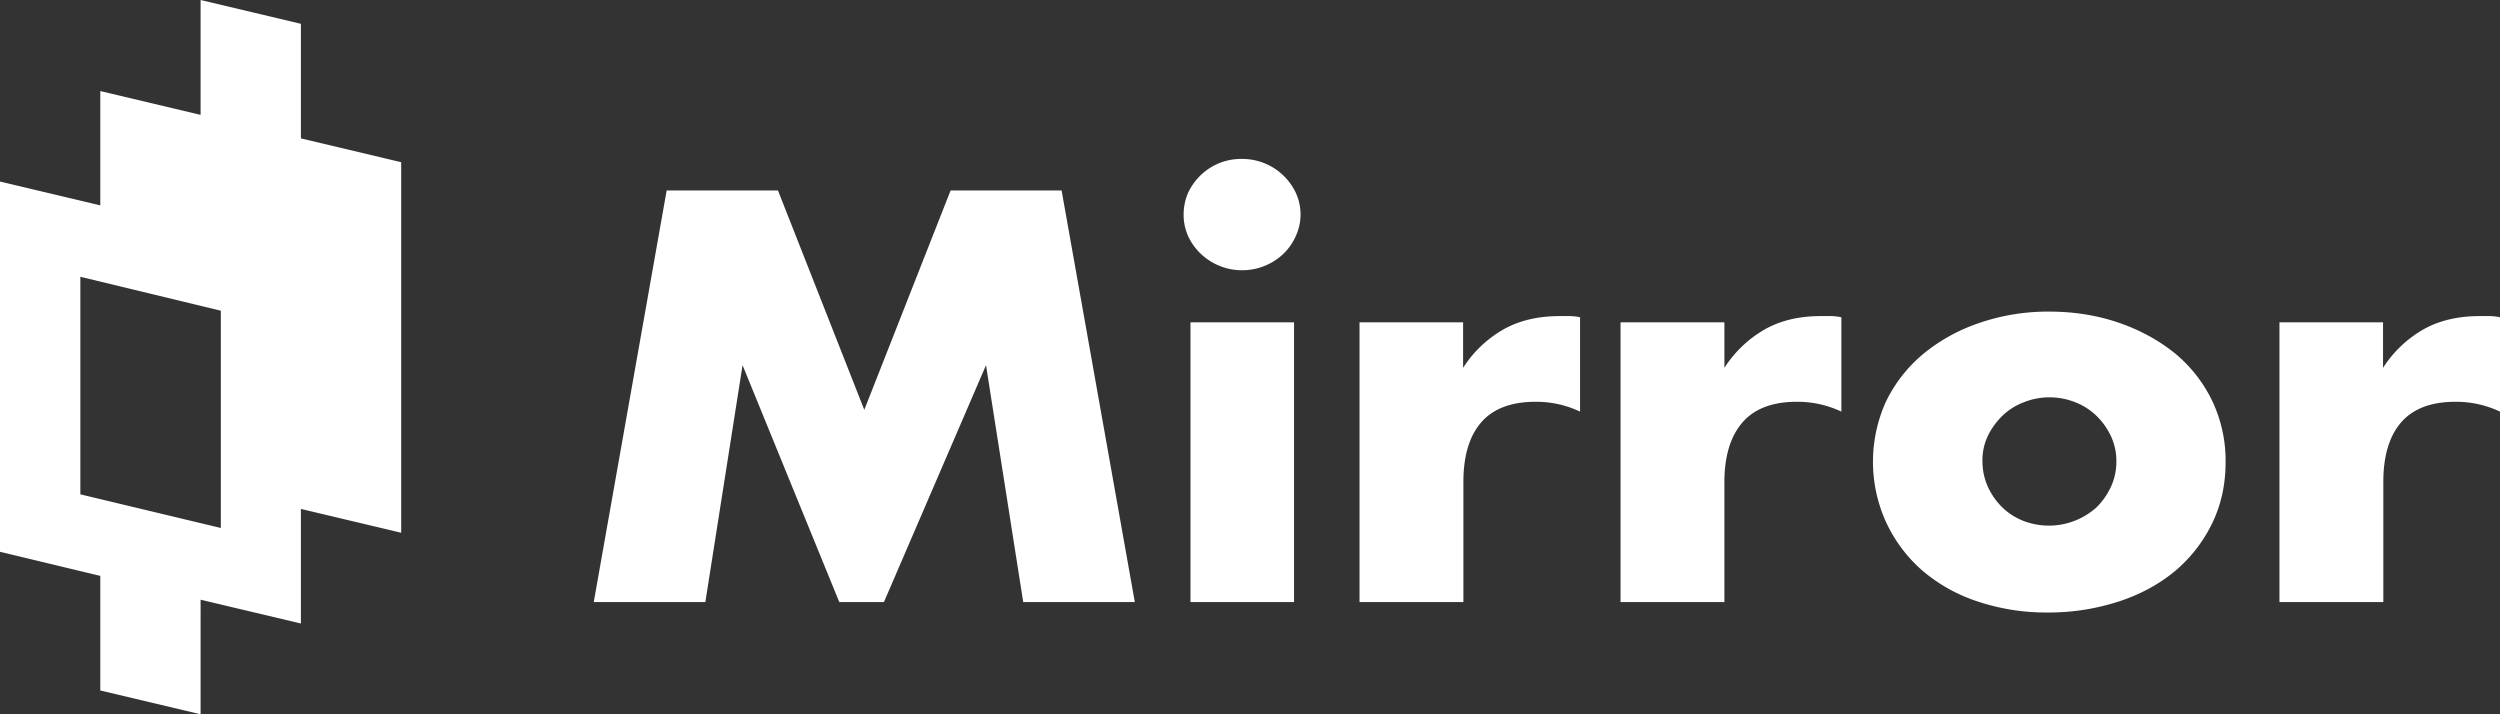<svg viewBox="0 0 84 24">
  <rect x="0" y="0" width="84" height="24" fill="#333333" stroke="none"/>
  <path fill="#FFF" d="M6.74 0l3.37.8v3.85l3.37.8V17.9l-3.37-.8v3.85l-3.37-.8V24l-3.37-.8v-3.85L0 18.54V6.1l3.37.8V3.06l3.37.8V0zm62.11 10.47c.85 0 1.64.13 2.36.38s1.35.6 1.89 1.04a4.73 4.73 0 011.24 1.6 4.68 4.68 0 01.44 2.04c0 .75-.15 1.43-.45 2.05a4.88 4.88 0 01-1.24 1.6c-.53.44-1.16.79-1.9 1.03a7.6 7.6 0 01-2.4.37 7.26 7.26 0 01-2.34-.37 5.5 5.5 0 01-1.86-1.04 4.87 4.87 0 01-1.22-1.63 4.9 4.9 0 010-4.05 4.81 4.81 0 011.23-1.58 5.93 5.93 0 011.88-1.05 7.08 7.08 0 012.37-.39zm14.78.15c.1 0 .23.01.37.04v3.17a3.44 3.44 0 00-1.5-.33c-.81 0-1.42.23-1.82.69-.4.46-.6 1.13-.6 2v4.04h-3.49v-9.4h3.48v1.53a3.93 3.93 0 011.37-1.3c.54-.3 1.17-.44 1.89-.44h.3zm-22.14 0c.11 0 .23.01.38.04v3.17a3.45 3.45 0 00-1.5-.33c-.81 0-1.42.23-1.82.69-.4.46-.61 1.13-.61 2v4.04h-3.49v-9.4h3.49v1.53a3.93 3.93 0 011.37-1.3c.54-.3 1.16-.44 1.88-.44h.3zm-8.78 0c.11 0 .24.01.38.04v3.17a3.44 3.44 0 00-1.5-.33c-.81 0-1.42.23-1.82.69-.4.46-.6 1.13-.6 2v4.04h-3.49v-9.4h3.48v1.53a3.92 3.92 0 011.37-1.3c.54-.3 1.17-.44 1.89-.44h.3zm-9.23.2v9.41H40v-9.4h3.48zM26.14 6.4l2.9 7.37 2.9-7.37h3.73l2.46 13.83h-3.75l-1.25-7.96-3.43 7.96h-1.5l-3.25-7.96-1.25 7.96h-3.75L22.4 6.4h3.73zM2.7 9.31v7.3l4.72 1.13v-7.3L2.7 9.3zm66.16 4.04c-.3 0-.6.06-.87.17a2.12 2.12 0 00-.72.46c-.2.2-.36.42-.48.67a1.9 1.9 0 00-.18.83c0 .32.06.6.18.87a2.3 2.3 0 00.48.69c.2.2.44.35.71.46a2.39 2.39 0 002.47-.46c.2-.2.36-.43.48-.69a2.01 2.01 0 00.18-.85 1.97 1.97 0 00-.18-.84 2.34 2.34 0 00-.48-.68 2.13 2.13 0 00-.71-.46 2.36 2.36 0 00-.88-.17zM41.73 5.34a1.99 1.99 0 011.81 1.14 1.74 1.74 0 010 1.45 1.9 1.9 0 01-.42.6 2 2 0 01-1.39.55c-.27 0-.52-.05-.76-.15a1.98 1.98 0 01-.62-.4 1.9 1.9 0 01-.43-.6 1.73 1.73 0 01-.15-.72c0-.26.05-.5.15-.73a1.98 1.98 0 011.05-1 1.99 1.99 0 01.76-.14z"/>
</svg>
